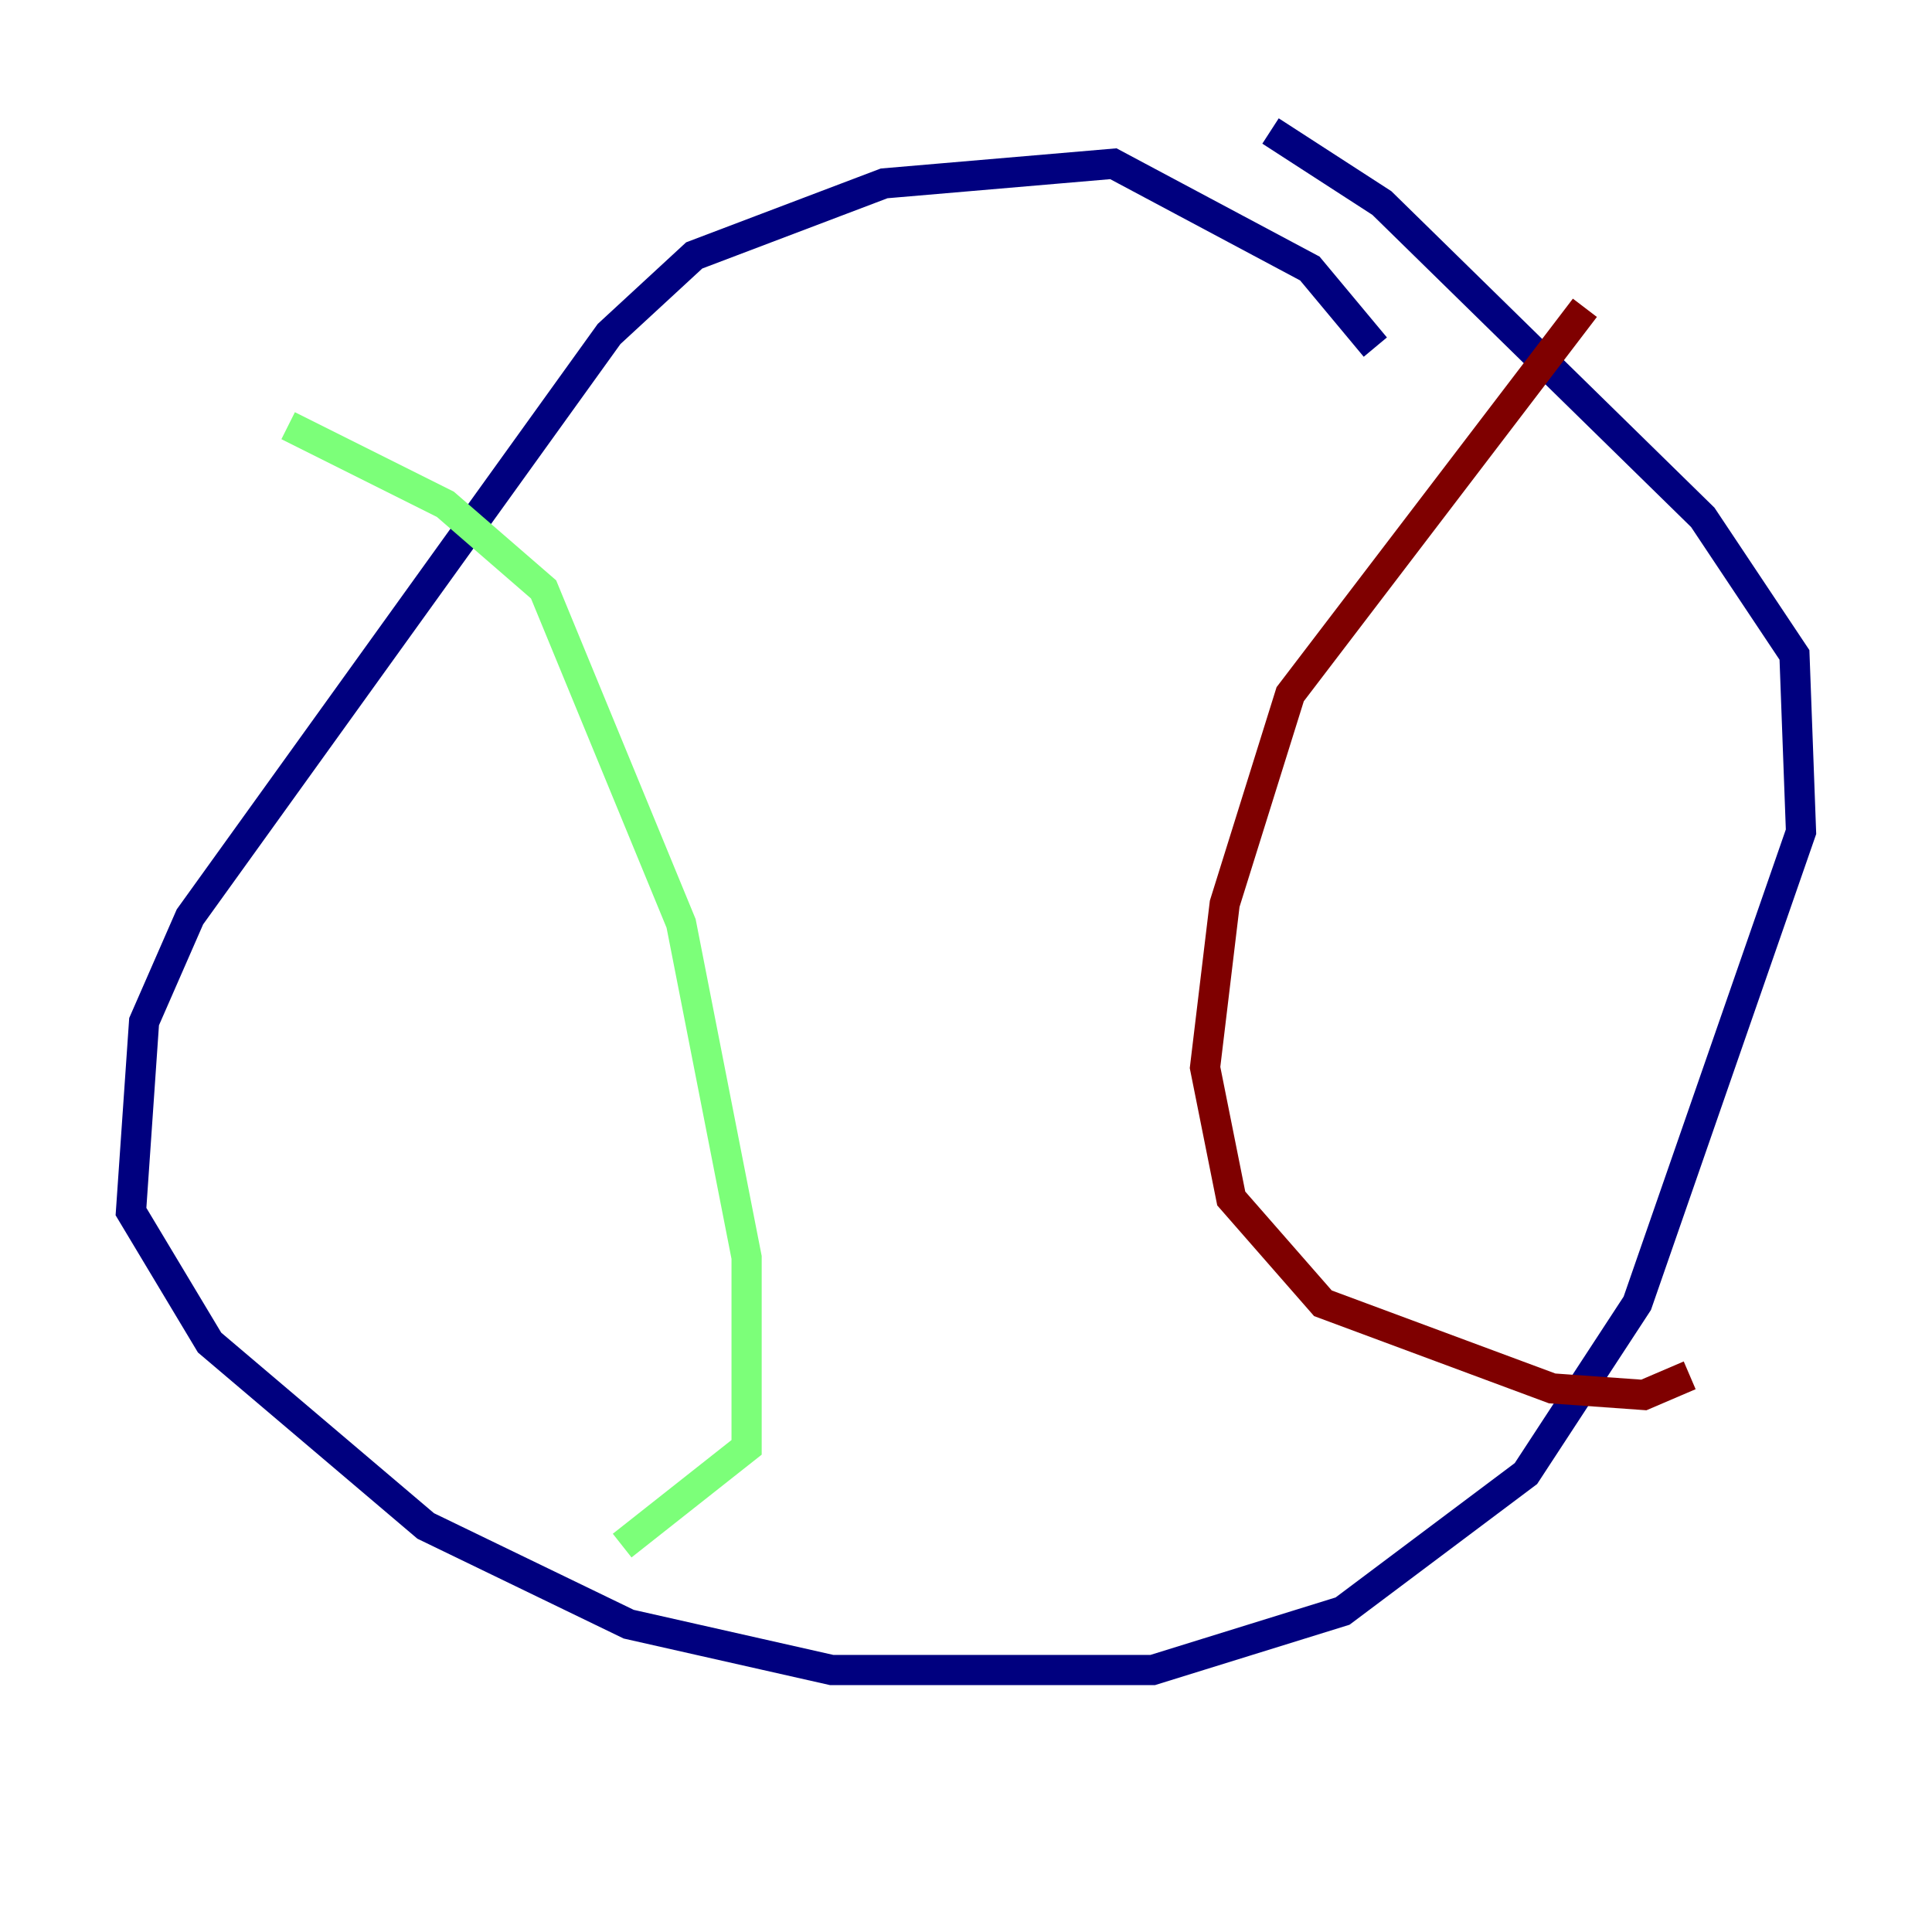 <?xml version="1.0" encoding="utf-8" ?>
<svg baseProfile="tiny" height="128" version="1.2" viewBox="0,0,128,128" width="128" xmlns="http://www.w3.org/2000/svg" xmlns:ev="http://www.w3.org/2001/xml-events" xmlns:xlink="http://www.w3.org/1999/xlink"><defs /><polyline fill="none" points="91.119,22.997 86.78,17.79 73.763,10.848 58.576,12.149 45.993,16.922 40.352,22.129 12.583,60.746 9.546,67.688 8.678,80.271 13.885,88.949 28.203,101.098 41.654,107.607 55.105,110.644 76.366,110.644 88.949,106.739 101.098,97.627 108.475,86.346 119.322,55.105 118.888,43.39 112.814,34.278 91.552,13.451 84.176,8.678" stroke="#00007f" stroke-width="2" /><polyline fill="none" points="19.091,28.203 29.505,33.41 36.014,39.051 45.125,61.18 49.464,83.308 49.464,95.891 41.22,102.4" stroke="#7cff79" stroke-width="2" /><polyline fill="none" points="105.003,20.393 85.478,45.993 81.139,59.878 79.837,70.725 81.573,79.403 87.647,86.346 102.834,91.986 108.909,92.42 111.946,91.119" stroke="#7f0000" stroke-width="2" /></svg>